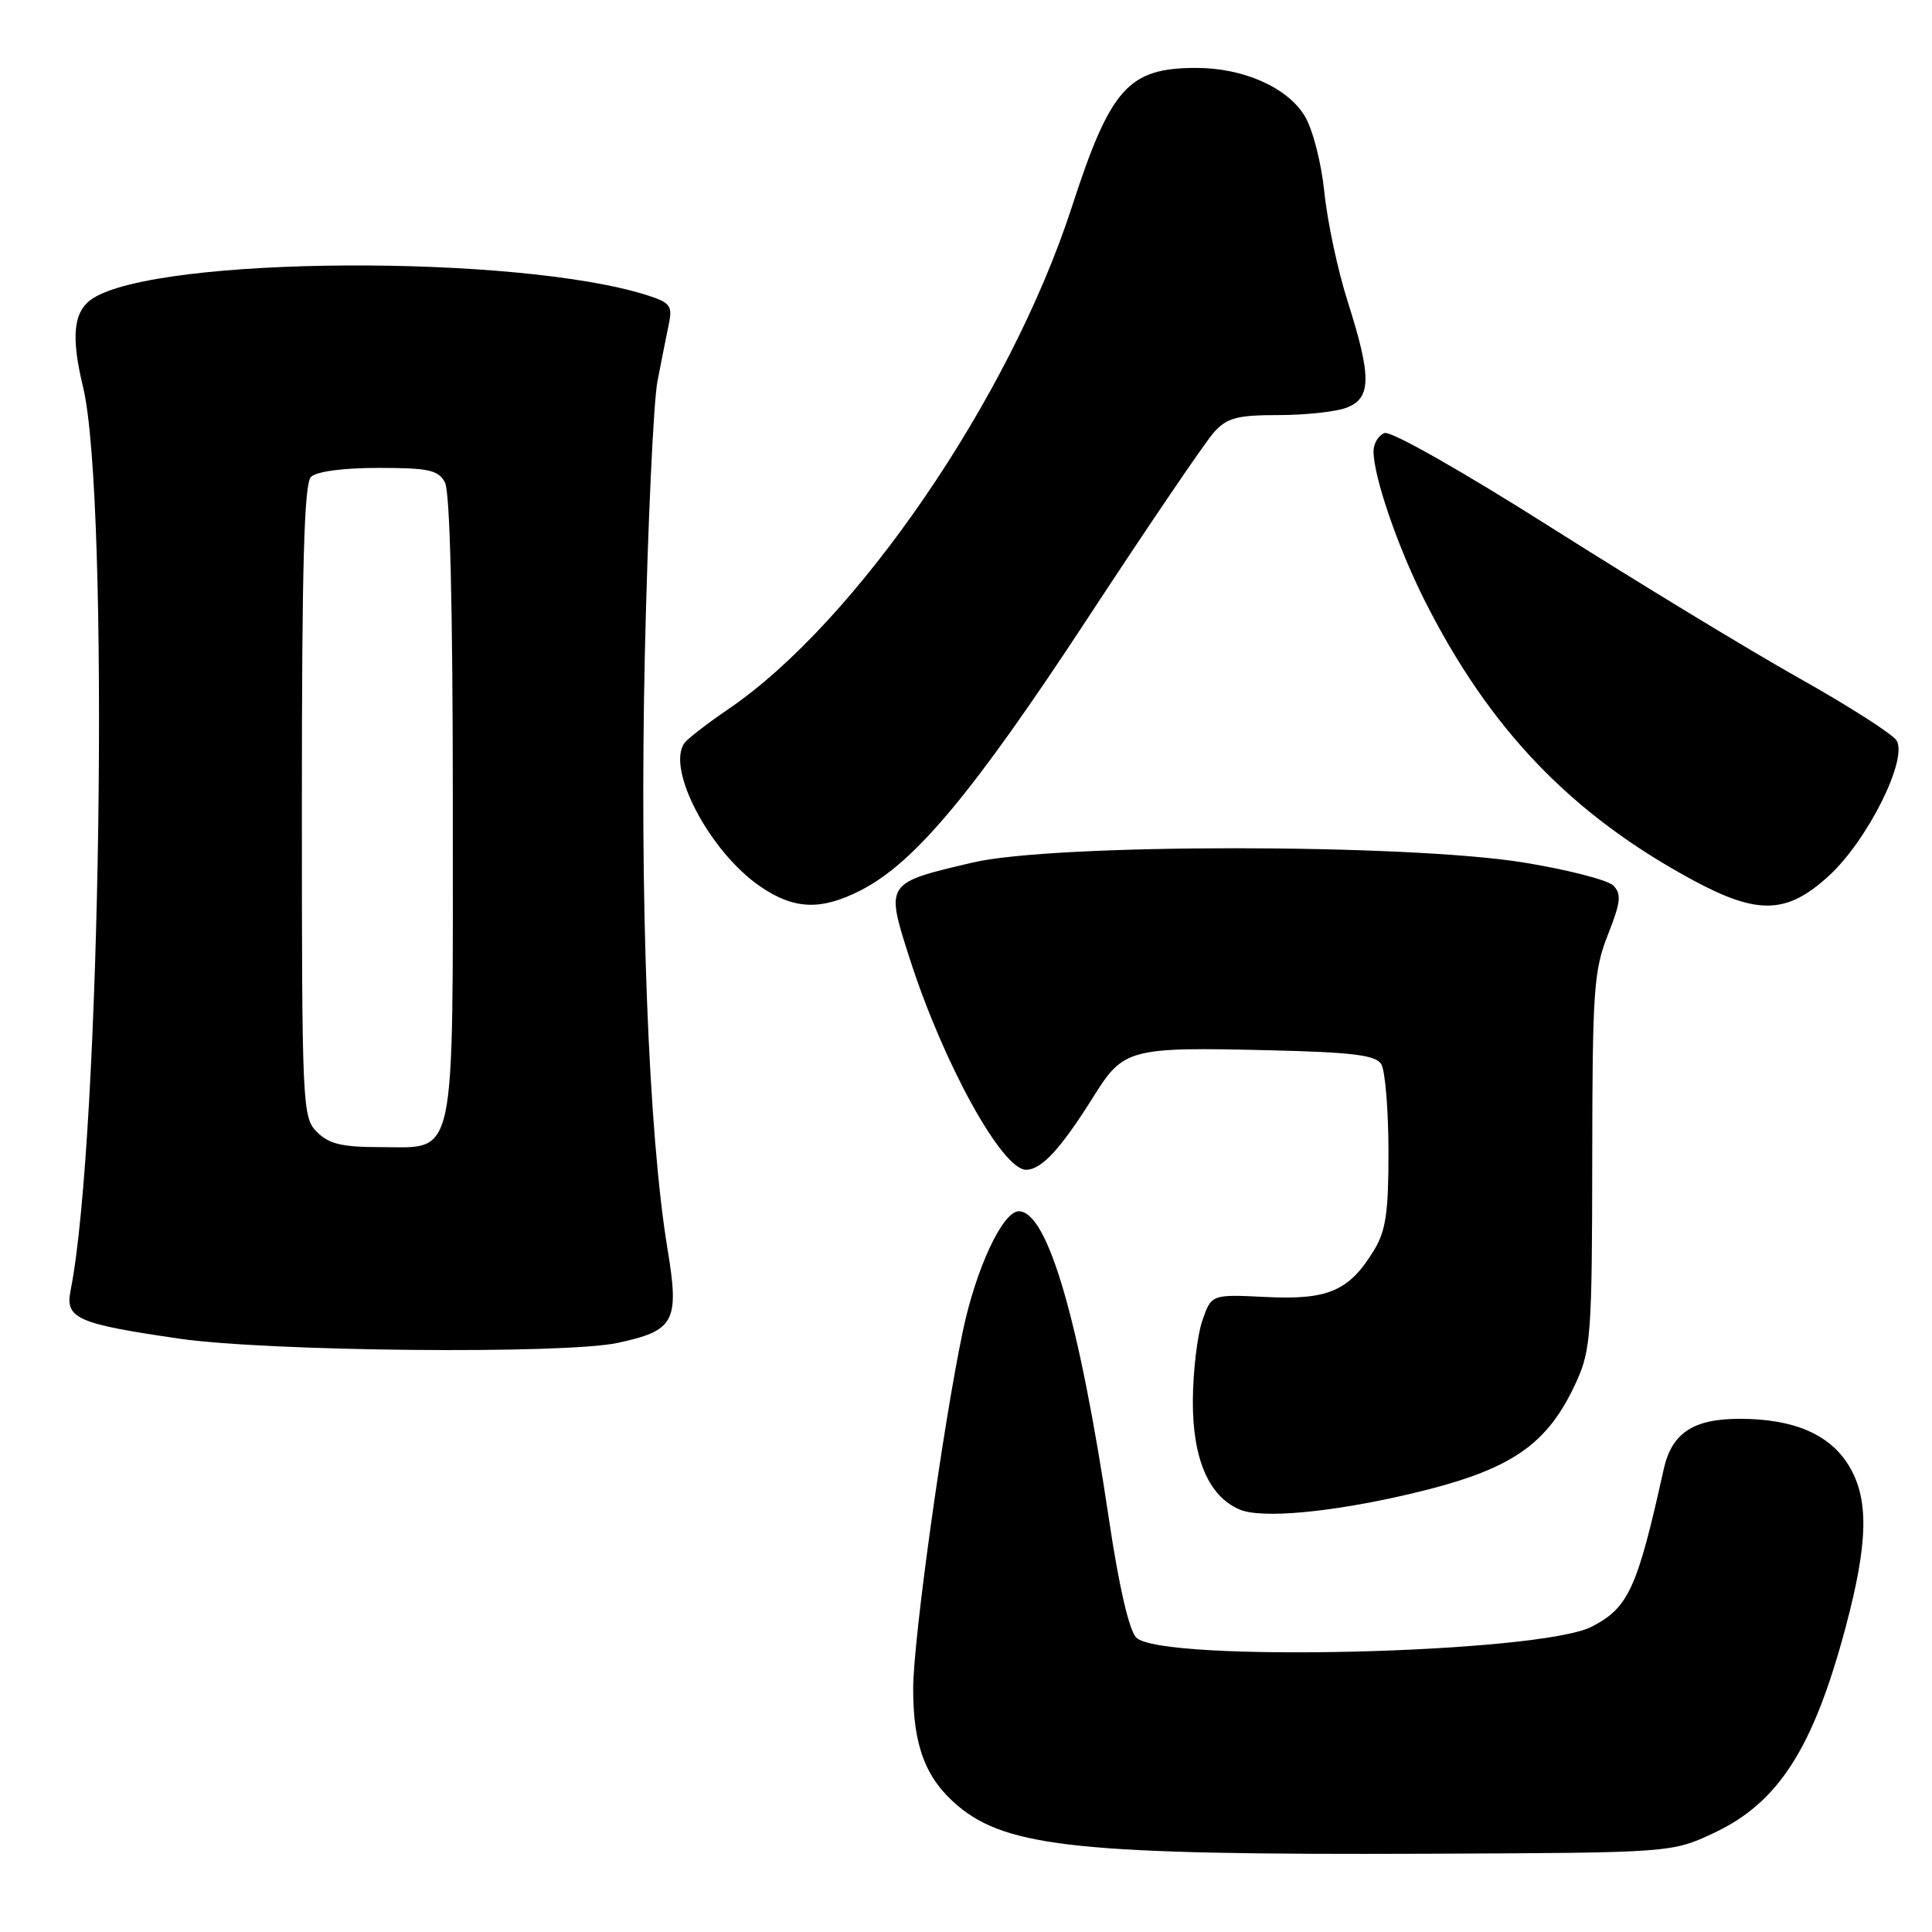 <?xml version="1.0" encoding="UTF-8" standalone="no"?>
<!DOCTYPE svg PUBLIC "-//W3C//DTD SVG 1.1//EN" "http://www.w3.org/Graphics/SVG/1.1/DTD/svg11.dtd" >
<svg xmlns="http://www.w3.org/2000/svg" xmlns:xlink="http://www.w3.org/1999/xlink" version="1.1" viewBox="0 0 256 256">
 <g >
 <path fill="currentColor"
d=" M 227.11 242.87 C 235.64 238.87 240.25 231.69 244.52 215.75 C 247.55 204.42 247.68 198.62 244.97 194.19 C 242.45 190.05 237.67 188.00 230.53 188.00 C 224.34 188.00 221.51 189.88 220.44 194.72 C 216.95 210.48 215.79 213.03 210.92 215.54 C 204.02 219.11 153.88 220.31 150.56 216.99 C 149.62 216.05 148.27 210.22 146.97 201.49 C 143.02 174.92 138.81 160.50 135.00 160.50 C 132.86 160.50 129.33 168.07 127.58 176.38 C 124.93 189.04 121.00 217.33 121.00 223.79 C 121.00 231.35 122.66 235.69 126.91 239.27 C 133.48 244.80 143.36 245.81 189.00 245.63 C 221.50 245.50 221.50 245.50 227.11 242.87 Z  M 186.76 197.97 C 200.24 194.81 205.03 191.57 208.92 183.00 C 210.79 178.86 210.96 176.50 210.98 153.79 C 211.00 131.26 211.18 128.61 213.05 123.87 C 214.76 119.55 214.88 118.45 213.77 117.34 C 213.04 116.61 207.73 115.24 201.97 114.30 C 186.49 111.77 139.64 111.76 128.89 114.29 C 117.26 117.02 117.31 116.95 120.55 127.05 C 125.01 140.92 132.77 155.00 135.96 155.00 C 138.01 155.00 140.57 152.21 144.91 145.28 C 148.88 138.92 149.65 138.72 168.37 139.17 C 179.21 139.43 182.28 139.81 183.02 141.00 C 183.54 141.82 183.97 147.00 183.98 152.50 C 183.99 160.67 183.64 163.09 182.04 165.70 C 178.77 171.06 175.99 172.26 167.77 171.86 C 160.52 171.50 160.52 171.50 159.31 175.00 C 158.65 176.93 158.09 181.65 158.06 185.50 C 158.00 193.24 160.15 198.28 164.26 200.02 C 167.14 201.25 176.29 200.42 186.76 197.97 Z  M 81.85 177.94 C 89.40 176.32 90.04 175.11 88.45 165.50 C 85.91 150.19 84.72 118.86 85.45 86.50 C 85.84 69.45 86.59 53.25 87.12 50.50 C 87.65 47.75 88.34 44.31 88.64 42.86 C 89.12 40.55 88.77 40.08 85.85 39.15 C 68.69 33.65 20.88 33.92 12.27 39.56 C 9.72 41.23 9.37 44.51 11.01 51.31 C 14.56 66.03 13.38 150.85 9.35 171.01 C 8.61 174.71 10.21 175.41 23.77 177.38 C 35.52 179.08 74.77 179.46 81.85 177.94 Z  M 114.04 117.98 C 121.20 114.33 128.95 105.04 144.07 82.00 C 152.19 69.62 159.75 58.49 160.88 57.25 C 162.60 55.36 163.96 55.00 169.40 55.00 C 172.96 55.00 177.02 54.56 178.43 54.02 C 181.72 52.77 181.76 49.95 178.59 40.00 C 177.27 35.88 175.88 29.35 175.49 25.50 C 175.08 21.54 173.95 17.13 172.87 15.35 C 170.59 11.59 164.75 9.00 158.53 9.00 C 149.50 9.00 147.16 11.61 142.00 27.50 C 133.79 52.74 113.48 82.41 96.50 93.97 C 93.75 95.84 91.15 97.85 90.71 98.43 C 88.21 101.83 94.08 112.94 100.78 117.49 C 105.24 120.53 108.79 120.66 114.04 117.98 Z  M 242.39 116.00 C 247.50 111.28 252.84 100.56 251.30 98.11 C 250.76 97.26 244.96 93.55 238.41 89.87 C 231.86 86.19 217.14 77.25 205.70 70.00 C 193.72 62.41 184.29 57.06 183.45 57.38 C 182.65 57.69 182.00 58.77 182.00 59.79 C 182.00 63.13 185.16 72.37 188.74 79.50 C 197.34 96.60 208.21 107.94 224.37 116.65 C 232.96 121.28 236.81 121.14 242.39 116.00 Z  M 42.00 150.00 C 40.06 148.06 40.00 146.67 40.00 106.20 C 40.00 75.02 40.30 64.10 41.20 63.20 C 41.93 62.47 45.46 62.00 50.16 62.00 C 56.82 62.00 58.08 62.28 58.96 63.93 C 59.63 65.18 60.00 80.47 60.00 106.71 C 60.00 154.67 60.56 152.00 50.44 152.00 C 45.33 152.00 43.59 151.59 42.00 150.00 Z "/>
</g>
</svg>